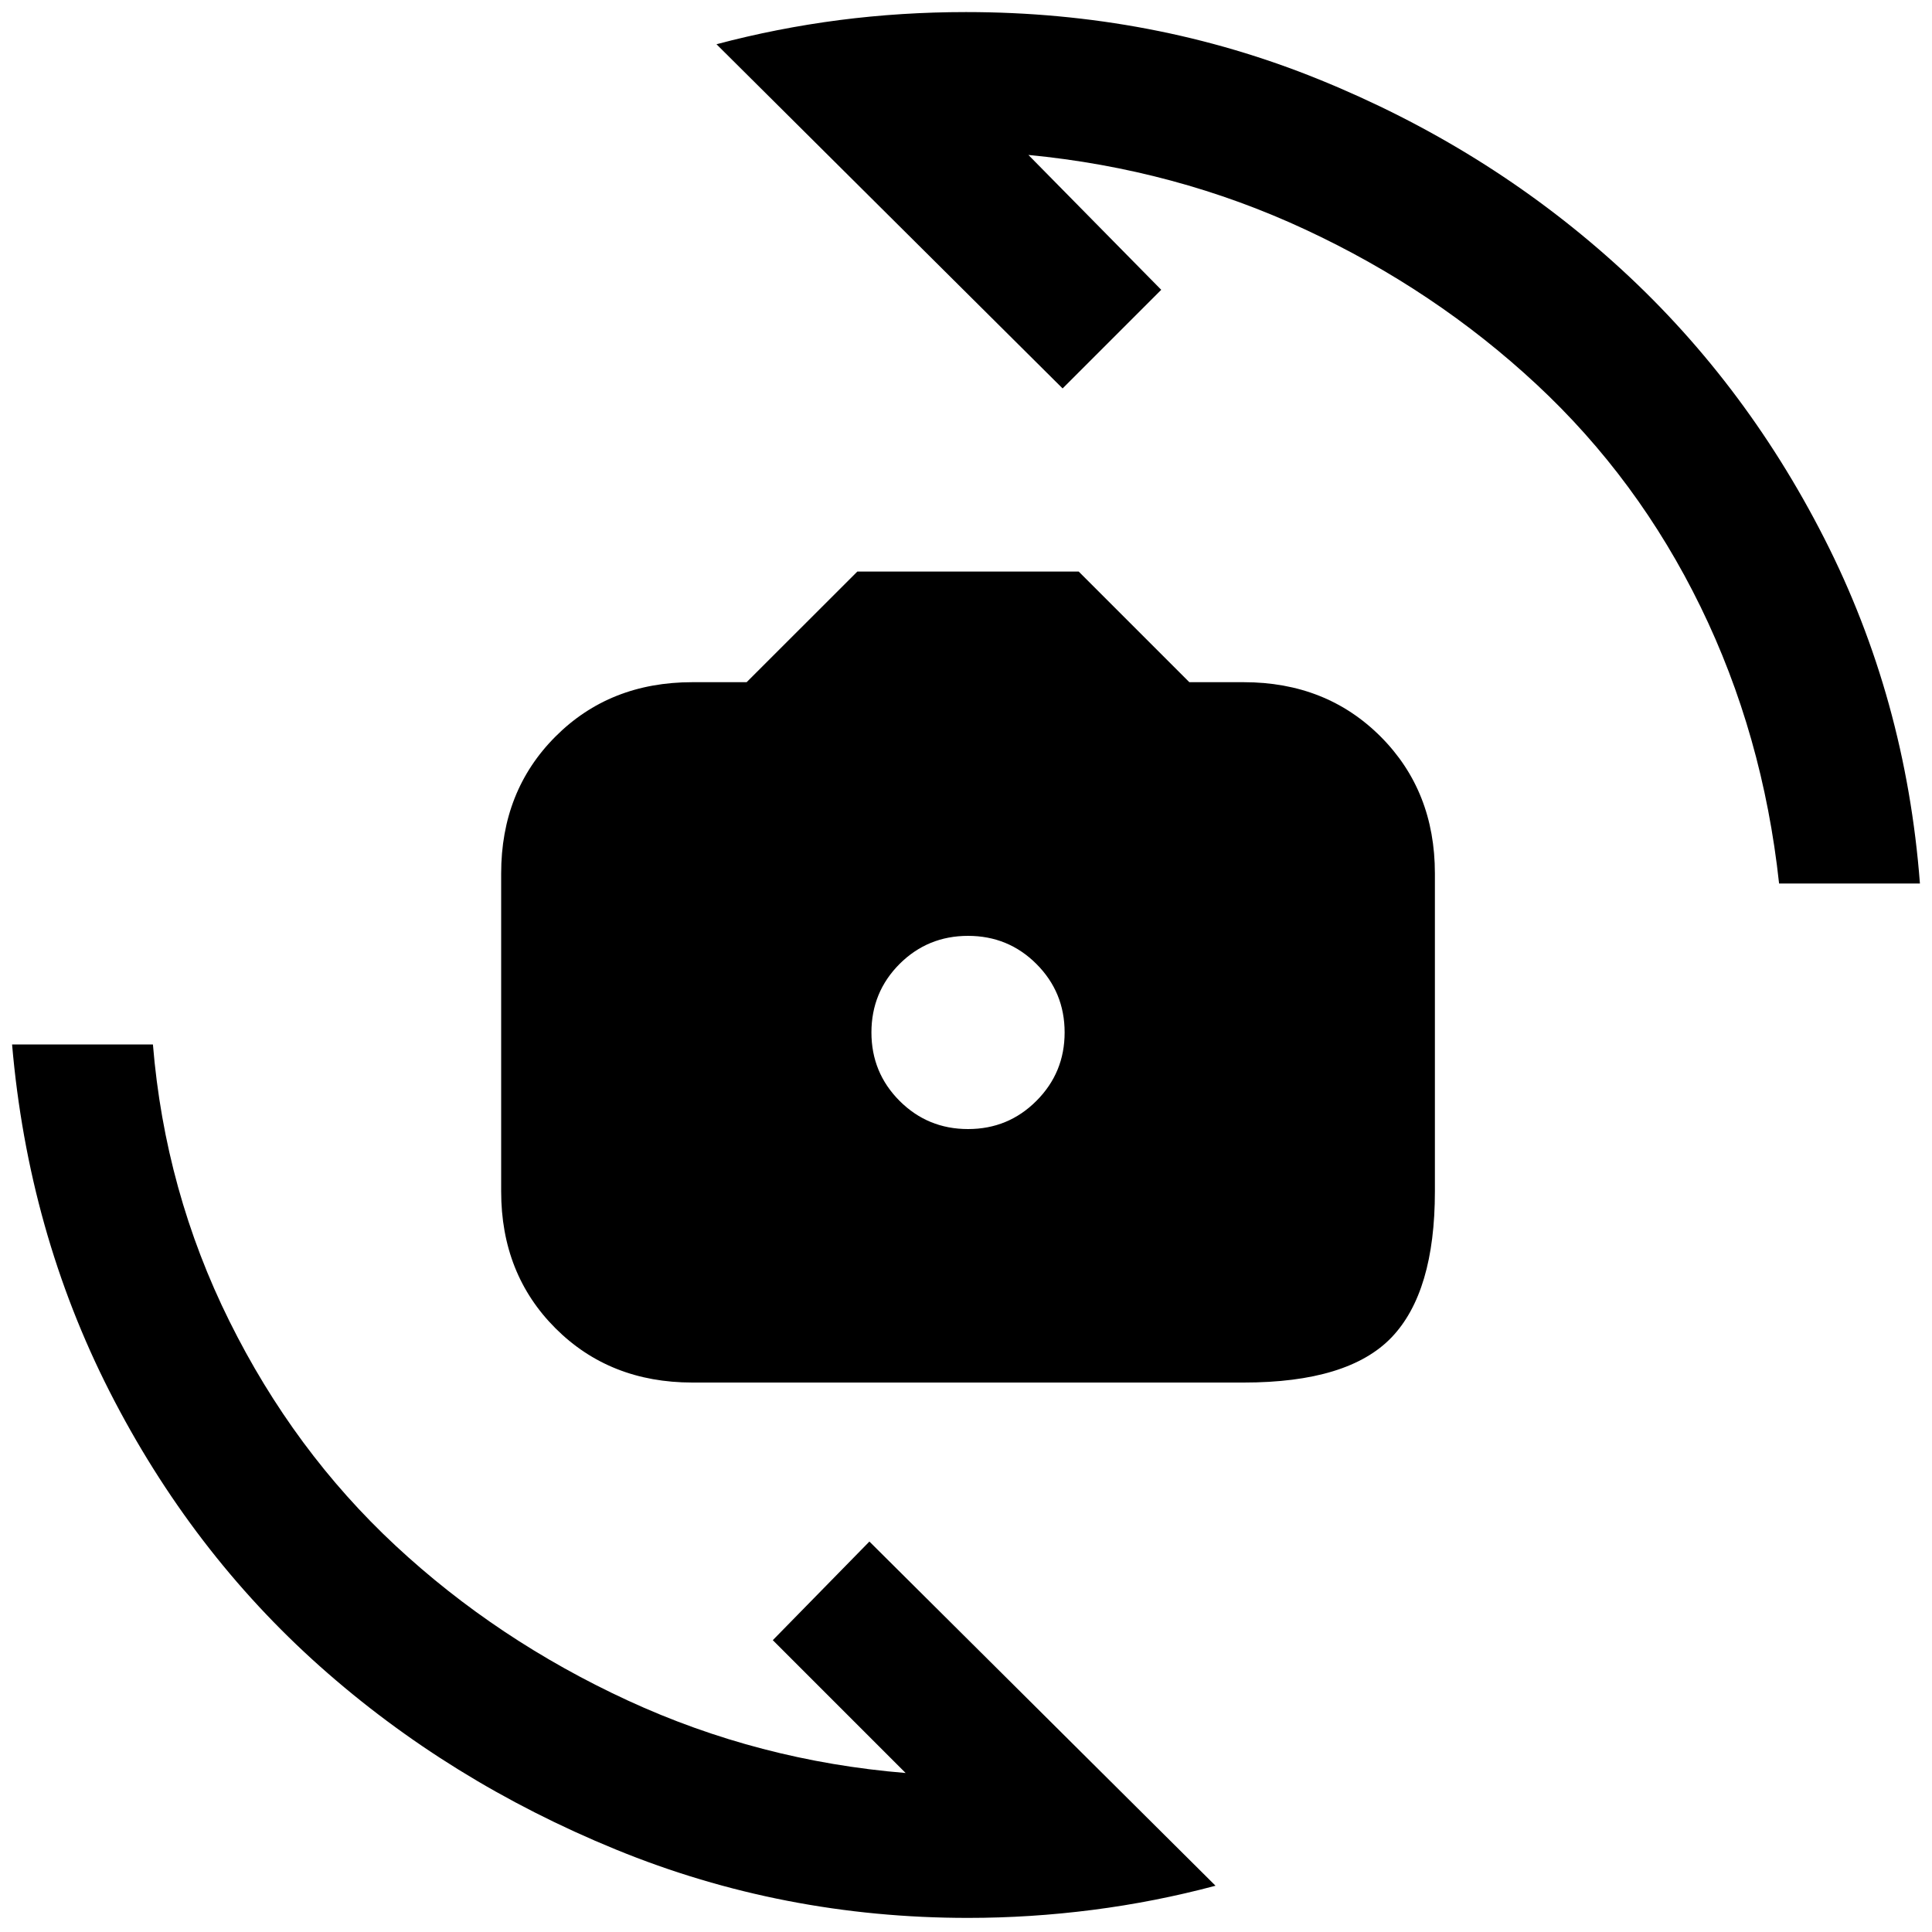 <svg xmlns="http://www.w3.org/2000/svg" height="20" width="20"><path d="M7.167 14.312Q6.312 14.312 5.75 13.75Q5.188 13.188 5.188 12.333V9.042Q5.188 8.188 5.75 7.625Q6.312 7.062 7.167 7.062H7.729L8.875 5.917H11.167L12.312 7.062H12.875Q13.729 7.062 14.292 7.625Q14.854 8.188 14.854 9.042V12.333Q14.854 13.375 14.406 13.844Q13.958 14.312 12.875 14.312ZM10.021 11.688Q10.438 11.688 10.729 11.396Q11.021 11.104 11.021 10.688Q11.021 10.271 10.729 9.979Q10.438 9.688 10.021 9.688Q9.604 9.688 9.312 9.979Q9.021 10.271 9.021 10.688Q9.021 11.104 9.312 11.396Q9.604 11.688 10.021 11.688ZM7.417 0.458Q8.042 0.292 8.688 0.208Q9.333 0.125 10 0.125Q11.938 0.125 13.656 0.823Q15.375 1.521 16.708 2.719Q18.042 3.917 18.885 5.573Q19.729 7.229 19.875 9.146H18.417Q18.25 7.604 17.604 6.281Q16.958 4.958 15.906 3.979Q14.854 3 13.51 2.375Q12.167 1.75 10.646 1.604L12.021 3L11 4.021ZM12.583 19.521Q11.958 19.688 11.312 19.771Q10.667 19.854 10.021 19.854Q8.104 19.854 6.375 19.146Q4.646 18.438 3.312 17.25Q1.979 16.062 1.135 14.406Q0.292 12.75 0.125 10.812H1.583Q1.708 12.333 2.375 13.677Q3.042 15.021 4.094 16Q5.146 16.979 6.5 17.604Q7.854 18.229 9.375 18.354L8 16.979L9 15.958Z"/></svg>